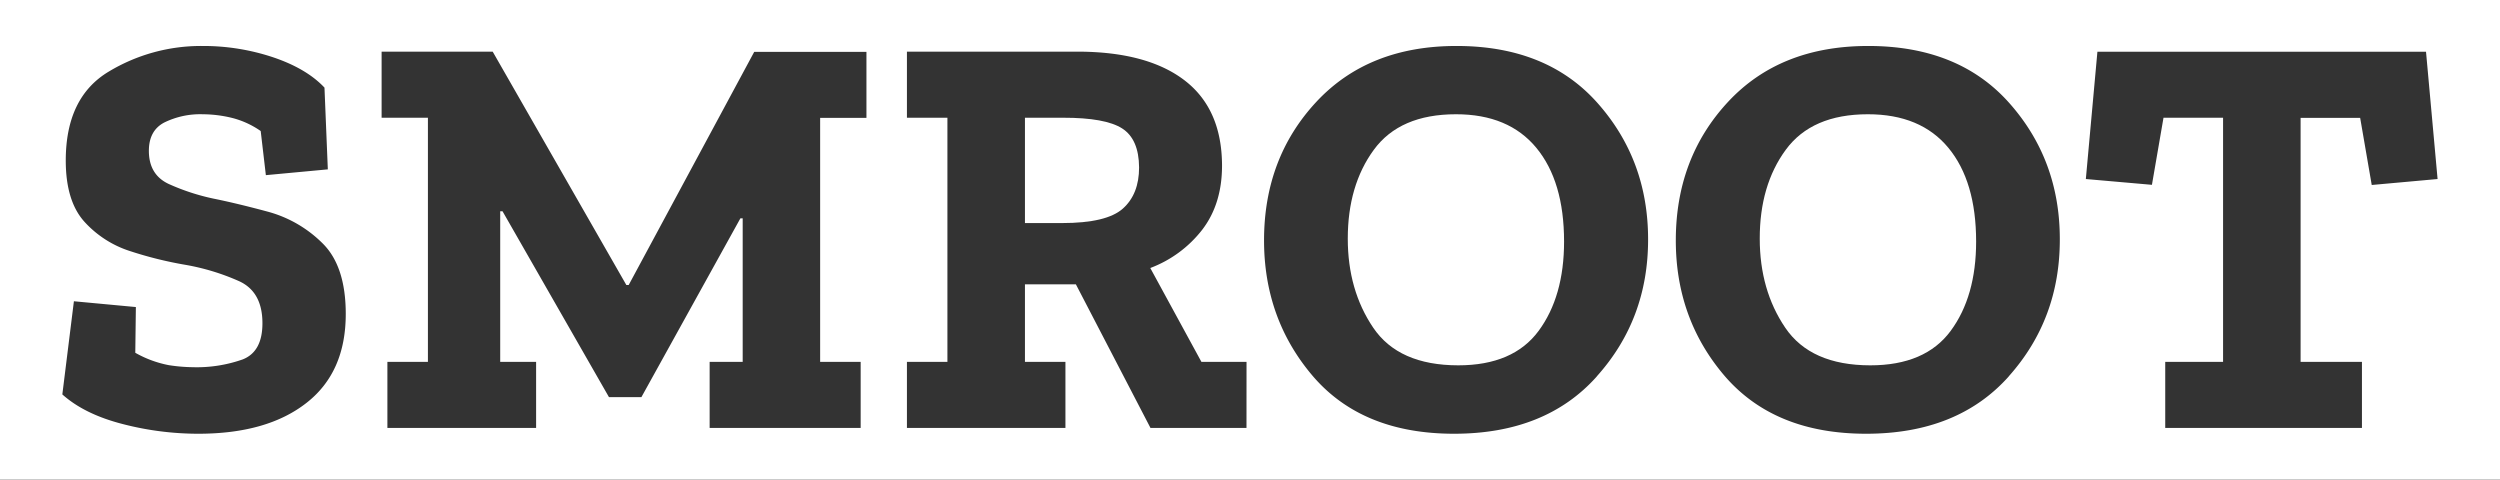 <svg xmlns="http://www.w3.org/2000/svg" viewBox="0 0 605.2 116.09"><rect x="0" y="0" width="605.2" height="116.09" fill="#333333" stroke="none"/><defs><style>.cls-1{fill:#fff;}</style></defs><title>smroot-text-only-white</title><g id="Warstwa_2" data-name="Warstwa 2"><g id="Warstwa_1-2" data-name="Warstwa 1"><path class="cls-1" d="M271.65,31.09q-4.06-2.6-14.29-2.59h-9.24V54h9q10.79,0,14.71-3.51t3.92-9.94Q275.71,33.69,271.65,31.09Z"/><path class="cls-1" d="M352.46,27.66q-13.59,0-19.89,8.61t-6.3,21.5q0,12.46,6.16,21.56T353,88.44q13.31,0,19.47-8.34t6.16-21.63q0-14.56-6.72-22.69T352.46,27.66Z"/><path class="cls-1" d="M452.17,27.66q-13.57,0-19.88,8.61T426,57.77q0,12.46,6.17,21.56t20.58,9.11q13.31,0,19.47-8.34t6.16-21.63q0-14.56-6.72-22.69T452.17,27.66Z"/><path class="cls-1" d="M0,0V116.09H605.2V0ZM74.18,97.54Q64.66,105,48,105a73,73,0,0,1-18.42-2.38q-9.16-2.37-14.49-7.14l2.8-22.55,15,1.4-.14,11.07a26.48,26.48,0,0,0,8.13,3,40.18,40.18,0,0,0,5.74.49A33.35,33.35,0,0,0,58.77,87q4.77-1.89,4.76-8.76,0-7.56-5.6-10.15a55.07,55.07,0,0,0-13.16-4,93.09,93.09,0,0,1-13.24-3.29A25.31,25.31,0,0,1,20.4,53.64q-4.48-5-4.48-14.78,0-15.27,10.36-21.5A43.25,43.25,0,0,1,49,11.13a53.34,53.34,0,0,1,17.09,2.73q8.11,2.73,12.46,7.35L79.36,41l-15,1.4L63.11,31.72A21.15,21.15,0,0,0,56,28.5a30.22,30.22,0,0,0-6.93-.84,19.73,19.73,0,0,0-9.31,2q-3.72,1.95-3.72,6.86,0,5.75,4.77,8A52.75,52.75,0,0,0,51.77,48.1q5.59,1.13,13.09,3.15A29.76,29.76,0,0,1,78,58.82Q83.7,64.35,83.7,76,83.7,90.12,74.18,97.54Zm135.57-69H198.54V87.6h9.81v16H171.79v-16h8V52.86h-.56L155.27,96.14h-7.85l-25.77-45h-.56V87.6h8.69v16h-36v-16h9.81V28.5H92.38v-16h26.89L151.63,69h.56l30.39-56.44h27.17Zm92,75.06H278.51L260.45,68.83H248.12V87.6h9.8v16H219.55v-16h9.8V28.5h-9.8v-16h41.18q16.93,0,26,6.93t9.1,20.66q0,9.24-4.76,15.48a28.71,28.71,0,0,1-12.61,9.31L290.84,87.6h10.92Zm84.8-12.46Q374.17,105,352,105T317.86,91.1Q306,77.24,306,58.19q0-19.89,12.61-33.48t34-13.58q21.84,0,34.1,13.79t12.26,33Q399,77.23,386.56,91.1Zm99.72,0Q473.88,105,451.75,105T417.58,91.1q-11.91-13.86-11.9-32.91,0-19.89,12.6-33.48t34-13.58q21.85,0,34.11,13.79t12.25,33Q498.67,77.23,486.28,91.1Zm87.88-46.36-2.8-16.24H556.93V87.6h14.85v16H524.16v-16h14V28.5H523.74l-2.8,16.24-16-1.4,2.8-30.81h79.55l2.8,30.81Z"/></g></g></svg>